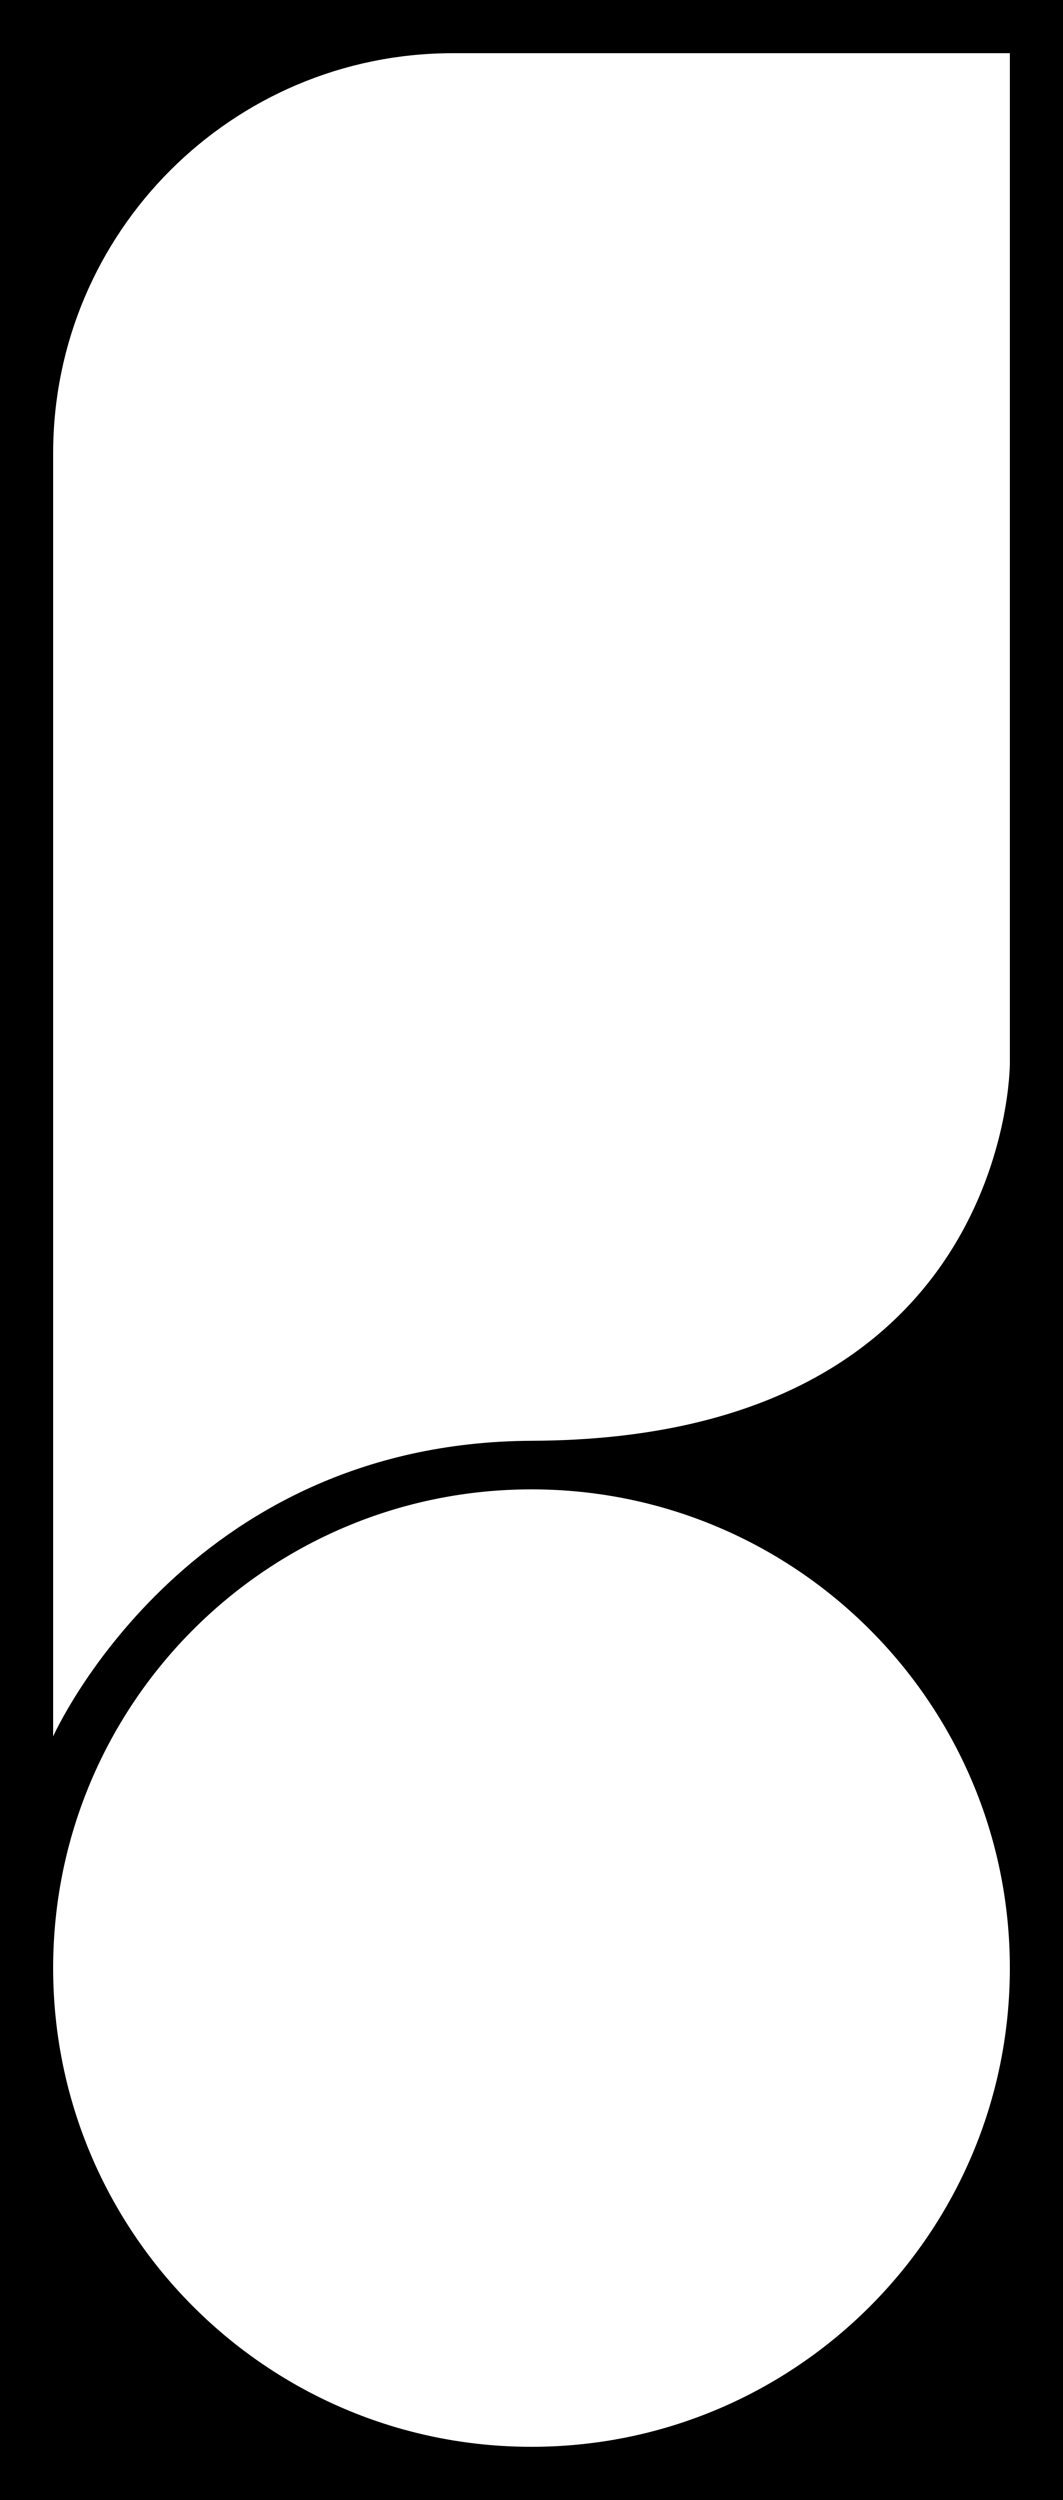 <?xml version="1.0" encoding="UTF-8"?><svg id="Layer_2" xmlns="http://www.w3.org/2000/svg" viewBox="0 0 180 423"><g id="totem:_fair"><path d="M0,0v423h180V0H0ZM90,414c-44.74,0-81-36.26-81-81s36.26-81,81-81,81,36.26,81,81-36.26,81-81,81ZM171,180s.11,63.47-80.89,63.78c-58.95.22-81.11,50.02-81.11,50.02V76.7C9,39.31,39.31,9,76.7,9h94.3v171Z" style="stroke-width:0px;"/></g></svg>